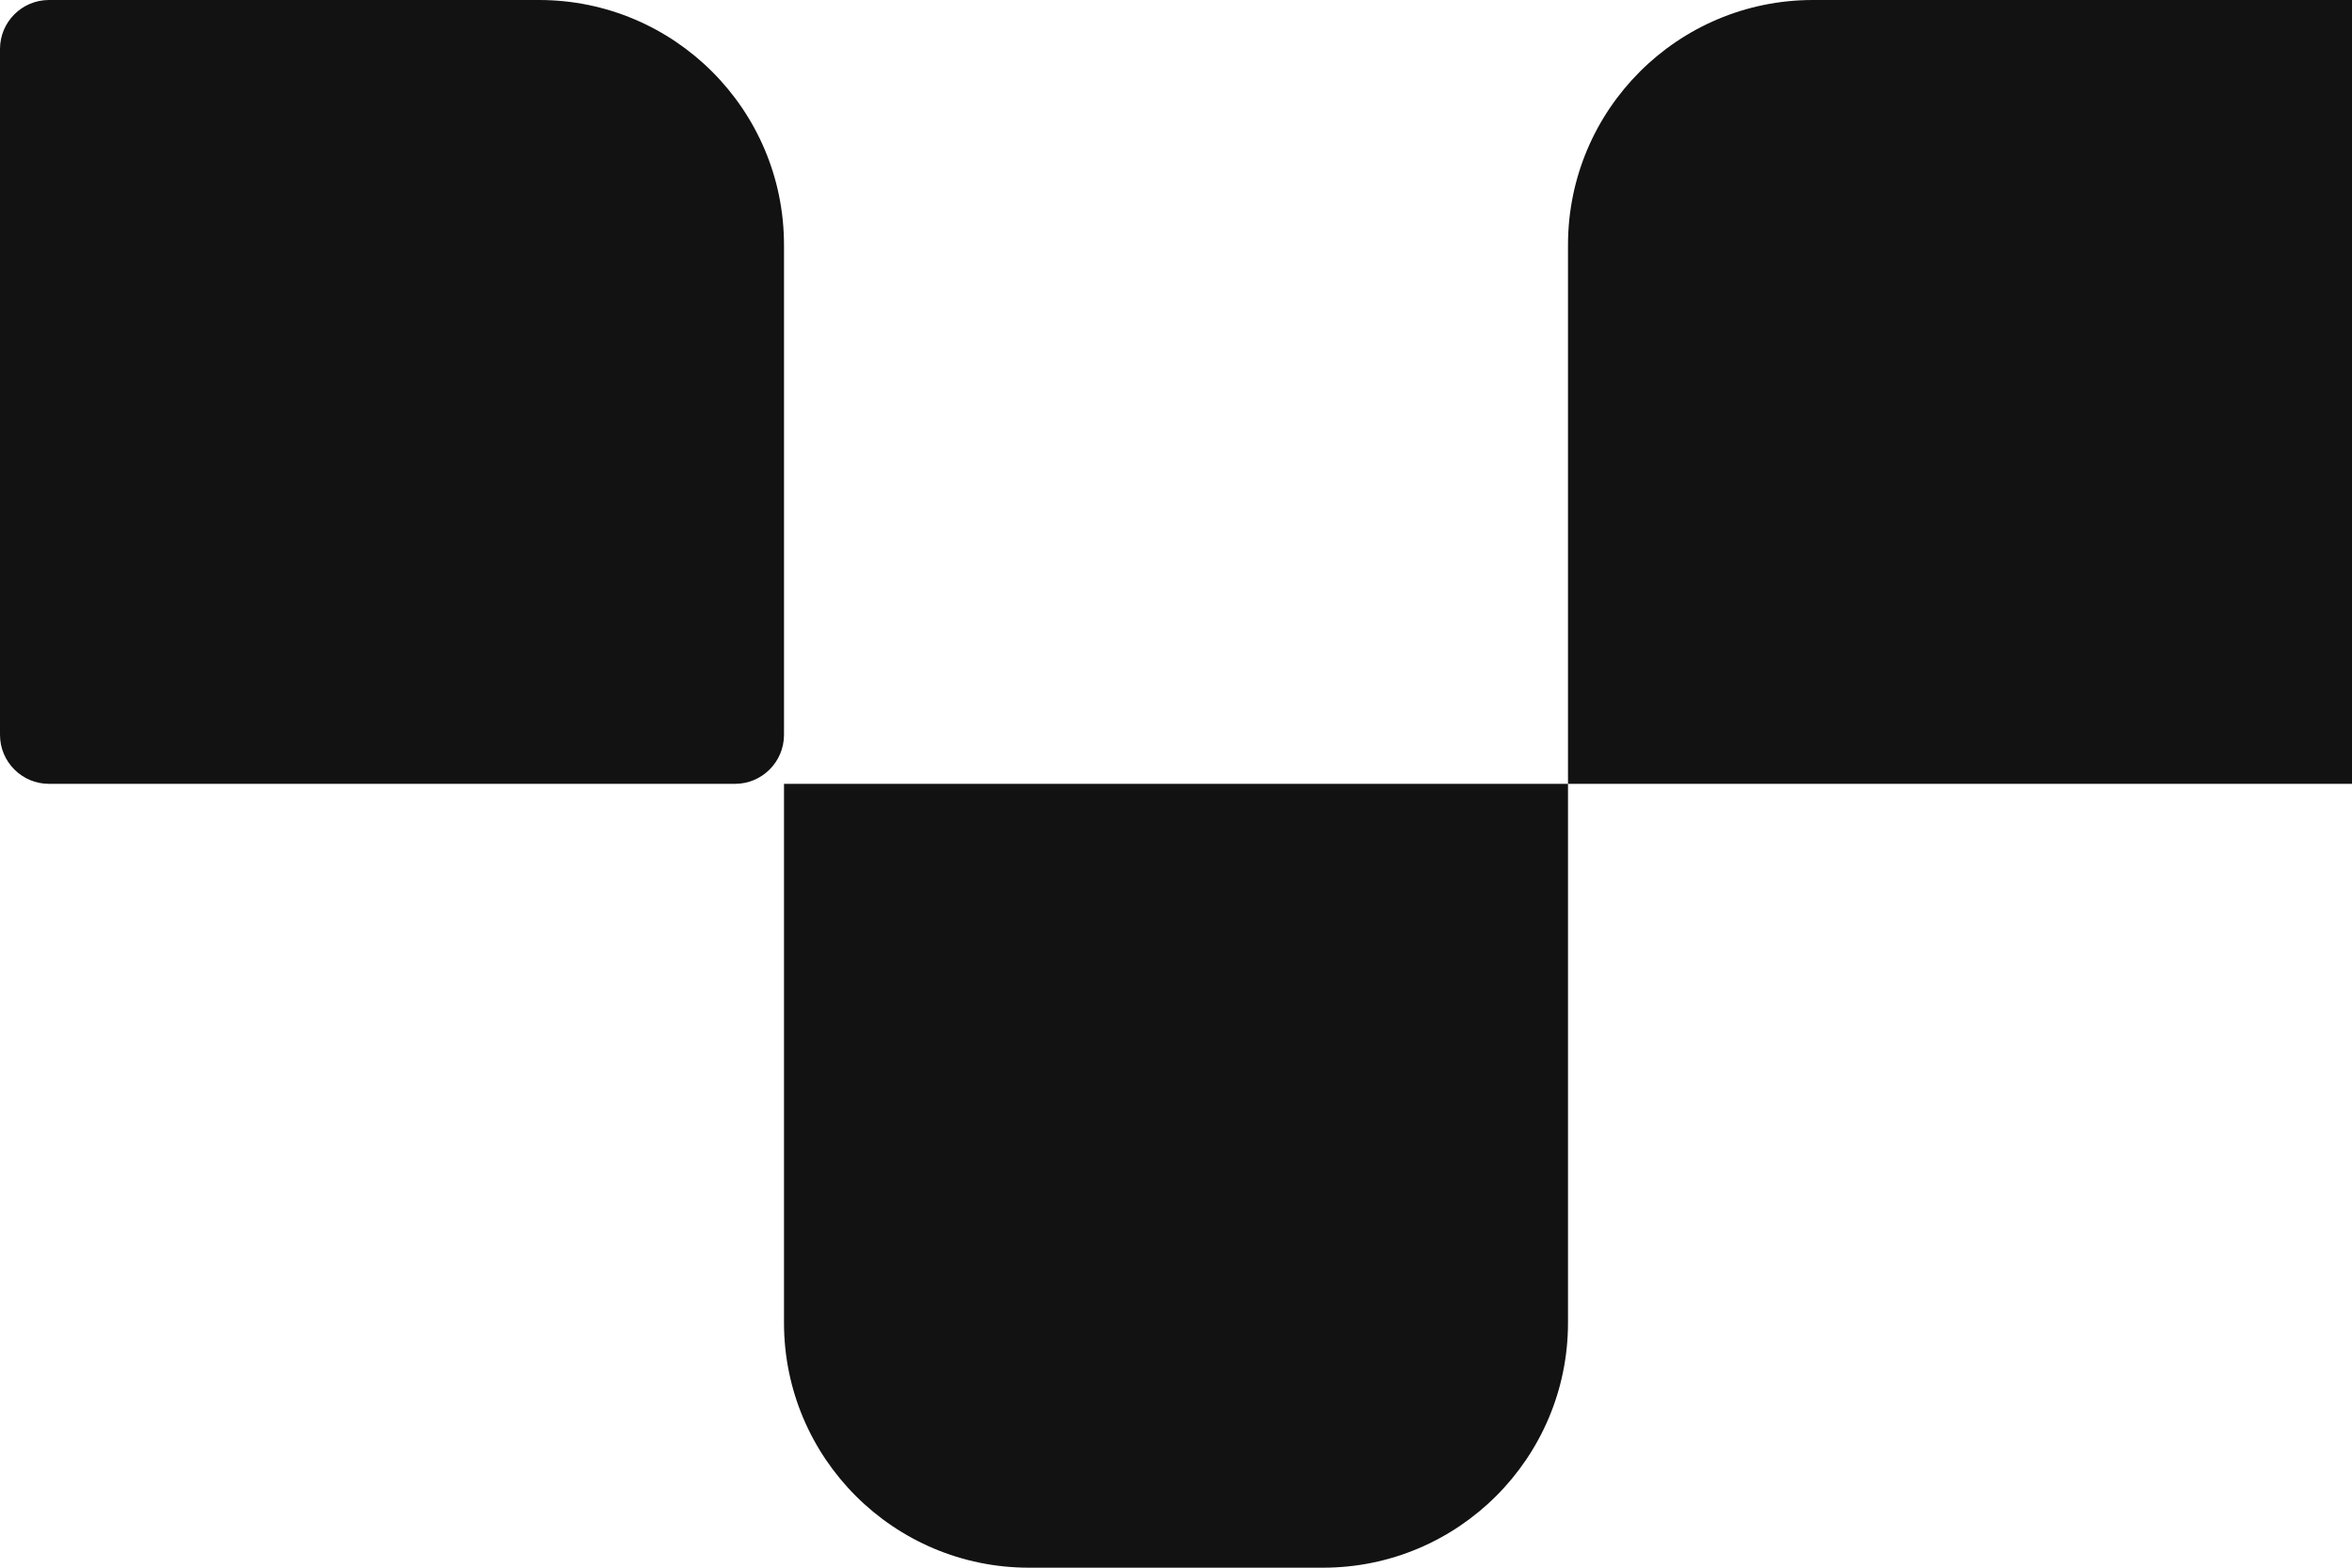 <svg xmlns="http://www.w3.org/2000/svg" version="1.1" xmlns:xlink="http://www.w3.org/1999/xlink" xmlns:svgjs="http://svgjs.com/svgjs" width="48" height="32"><svg width="48" height="32" viewBox="0 0 48 32" fill="none" xmlns="http://www.w3.org/2000/svg">
<path d="M0 1C0 0.448 0.448 0 1 0H11C13.761 0 16 2.239 16 5V15C16 15.552 15.552 16 15 16H1C0.448 16 0 15.552 0 15V1Z" fill="#121212"></path>
<path d="M32 5C32 2.239 34.239 0 37 0H48V16H32V5Z" fill="#121212"></path>
<path d="M16 16H32V27C32 29.761 29.761 32 27 32H21C18.239 32 16 29.761 16 27V16Z" fill="#121212"></path>
</svg><style>@media (prefers-color-scheme: light) { :root { filter: none; } }
@media (prefers-color-scheme: dark) { :root { filter: contrast(0.385) brightness(4.5); } }
</style></svg>